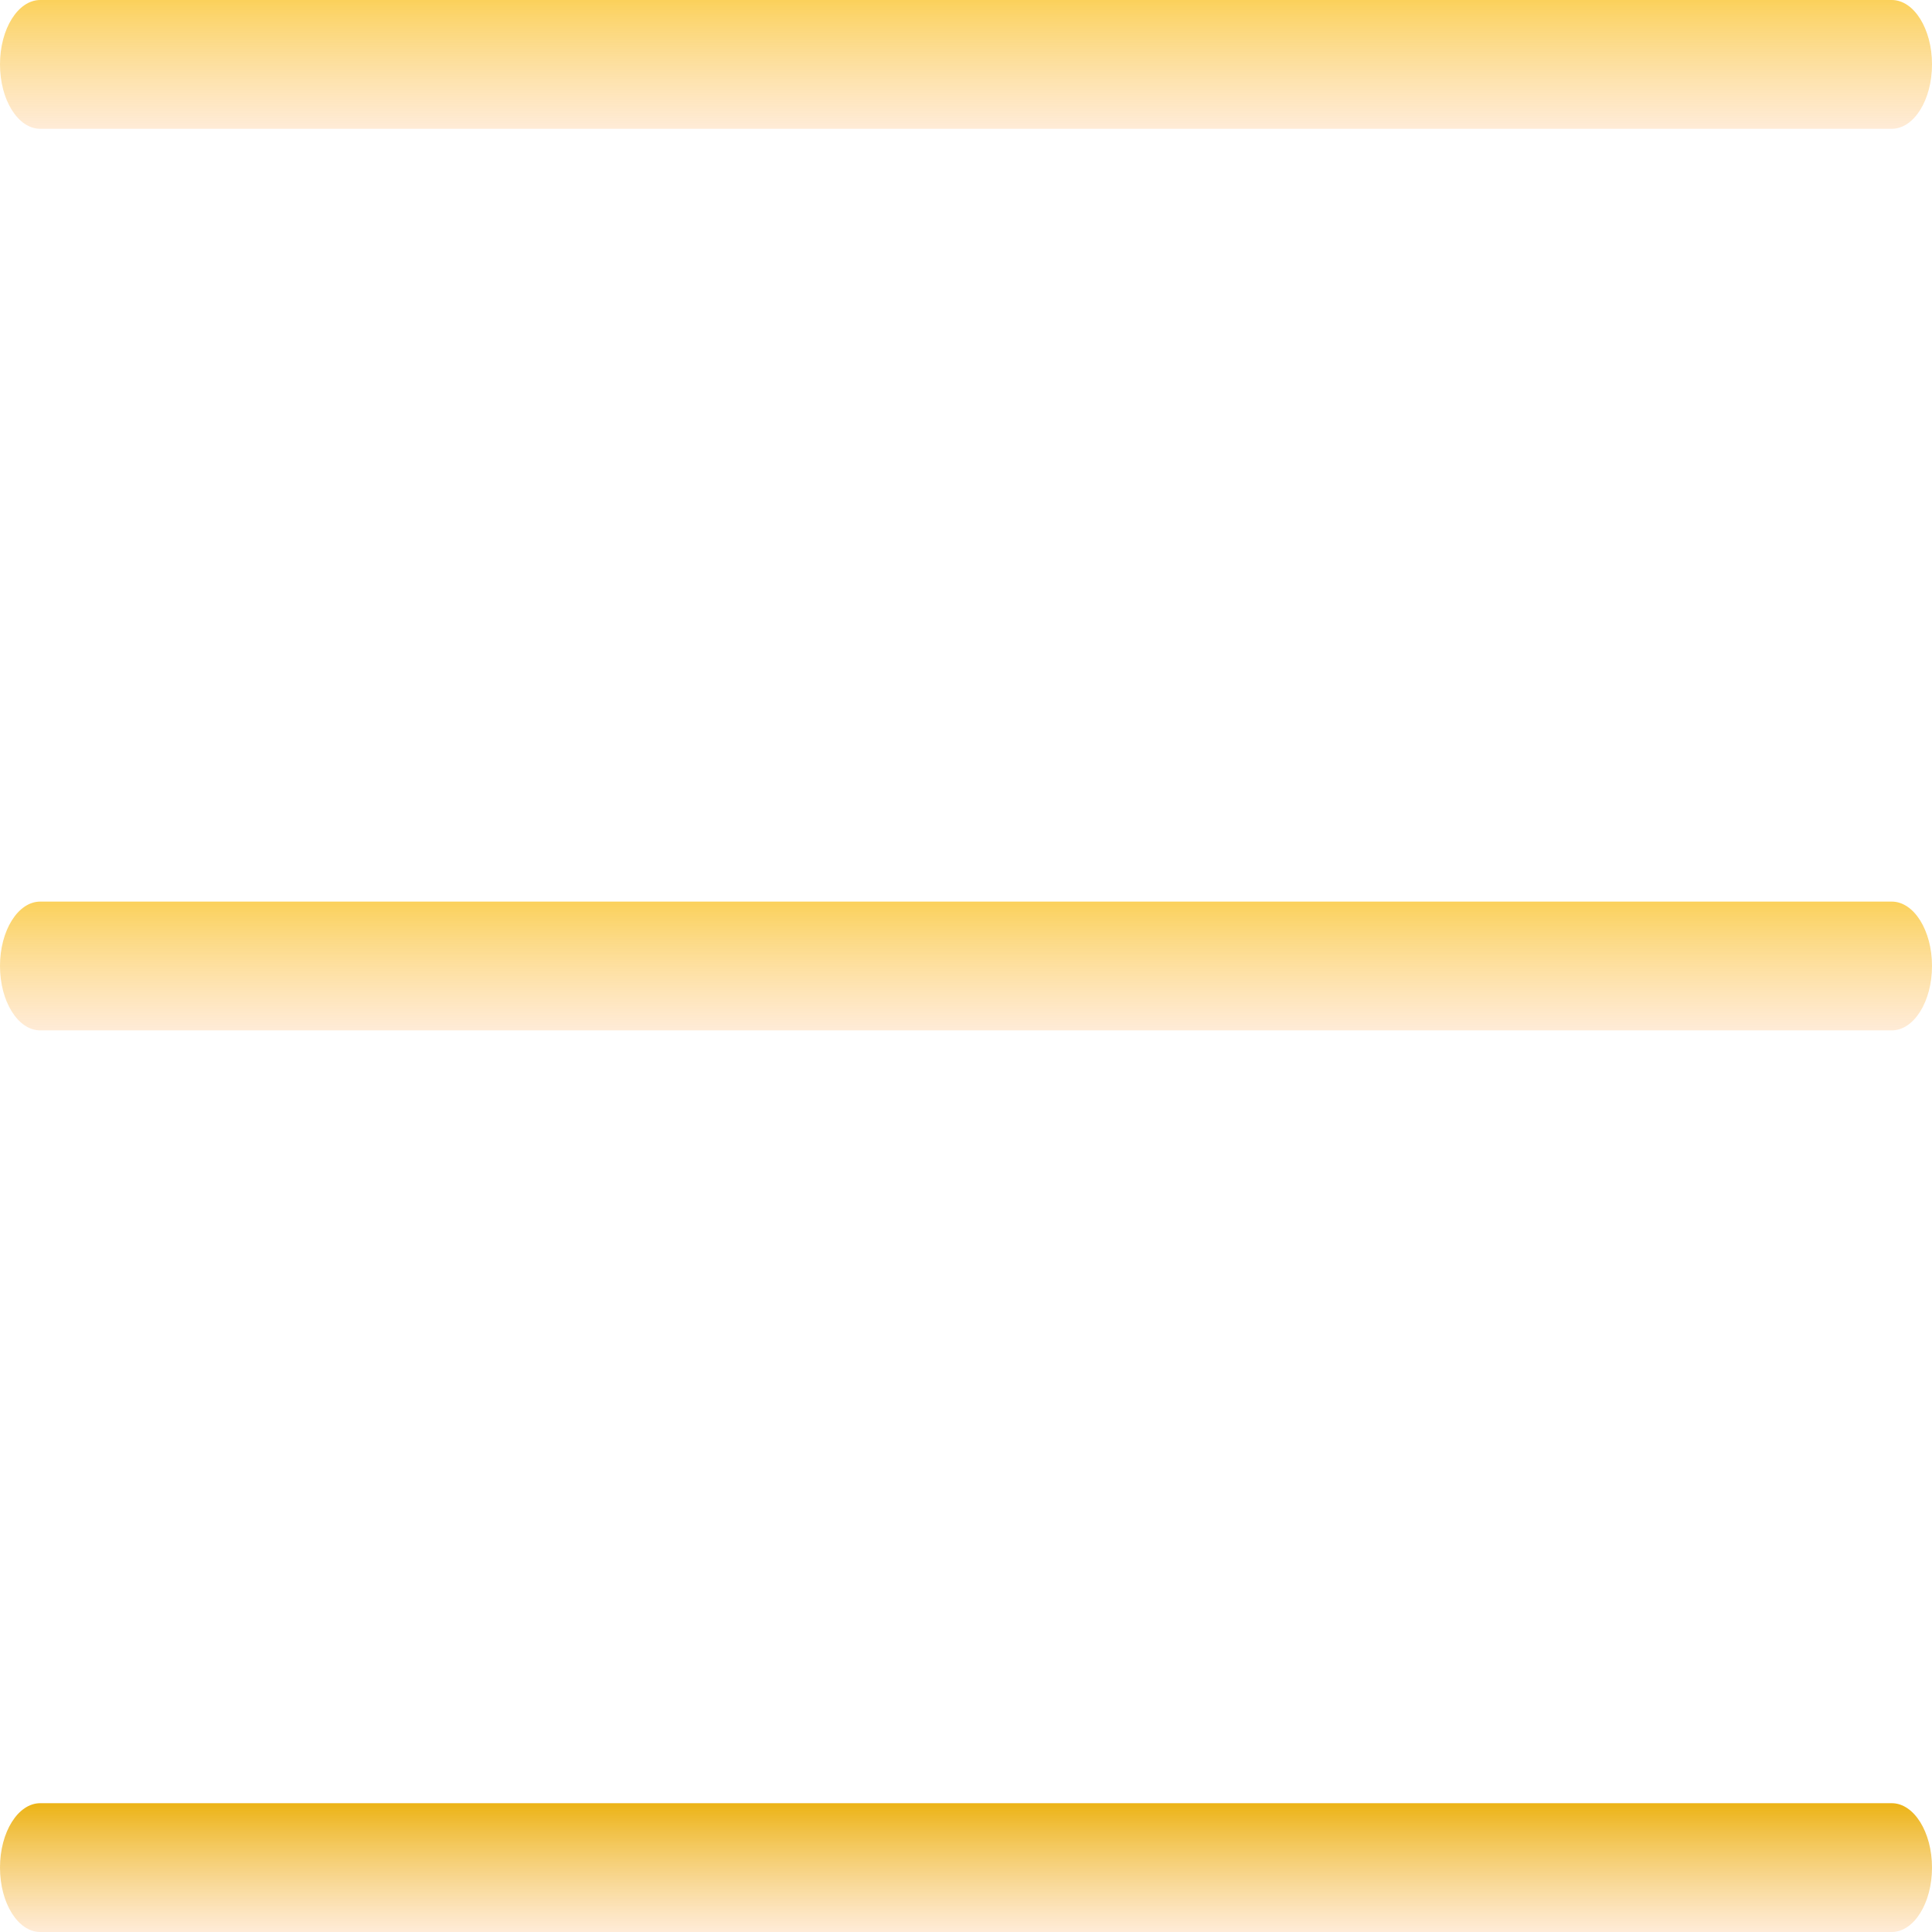 <svg width="18" height="18" viewBox="0 0 18 18" fill="none" xmlns="http://www.w3.org/2000/svg">
<path d="M17.625 0H0.375C0.168 0 0 0.269 0 0.6C0 0.931 0.168 1.2 0.375 1.2H17.625C17.832 1.2 18 0.931 18 0.6C18 0.269 17.832 0 17.625 0Z" fill="url(#paint0_linear)"/>
<path d="M17.625 8.4H0.375C0.168 8.4 0 8.669 0 9C0 9.331 0.168 9.6 0.375 9.6H17.625C17.832 9.6 18 9.331 18 9C18 8.669 17.832 8.4 17.625 8.4Z" fill="url(#paint1_linear)"/>
<path d="M17.625 16.8H0.375C0.168 16.8 0 17.069 0 17.4C0 17.731 0.168 18 0.375 18H17.625C17.832 18 18 17.731 18 17.4C18 17.069 17.832 16.8 17.625 16.8Z" fill="url(#paint2_linear)"/>
<defs>
<linearGradient id="paint0_linear" x1="9" y1="0" x2="9" y2="1.2" gradientUnits="userSpaceOnUse">
<stop stop-color="#FBD15B"/>
<stop offset="1" stop-color="#FFE6CC" stop-opacity="0.78"/>
</linearGradient>
<linearGradient id="paint1_linear" x1="9" y1="8.4" x2="9" y2="9.6" gradientUnits="userSpaceOnUse">
<stop stop-color="#FBD15B"/>
<stop offset="1" stop-color="#FFE6CC" stop-opacity="0.78"/>
</linearGradient>
<linearGradient id="paint2_linear" x1="9" y1="16.8" x2="9" y2="18" gradientUnits="userSpaceOnUse">
<stop stop-color="#ECB315"/>
<stop offset="1" stop-color="#FFE6CC" stop-opacity="0.78"/>
</linearGradient>
</defs>
</svg>
